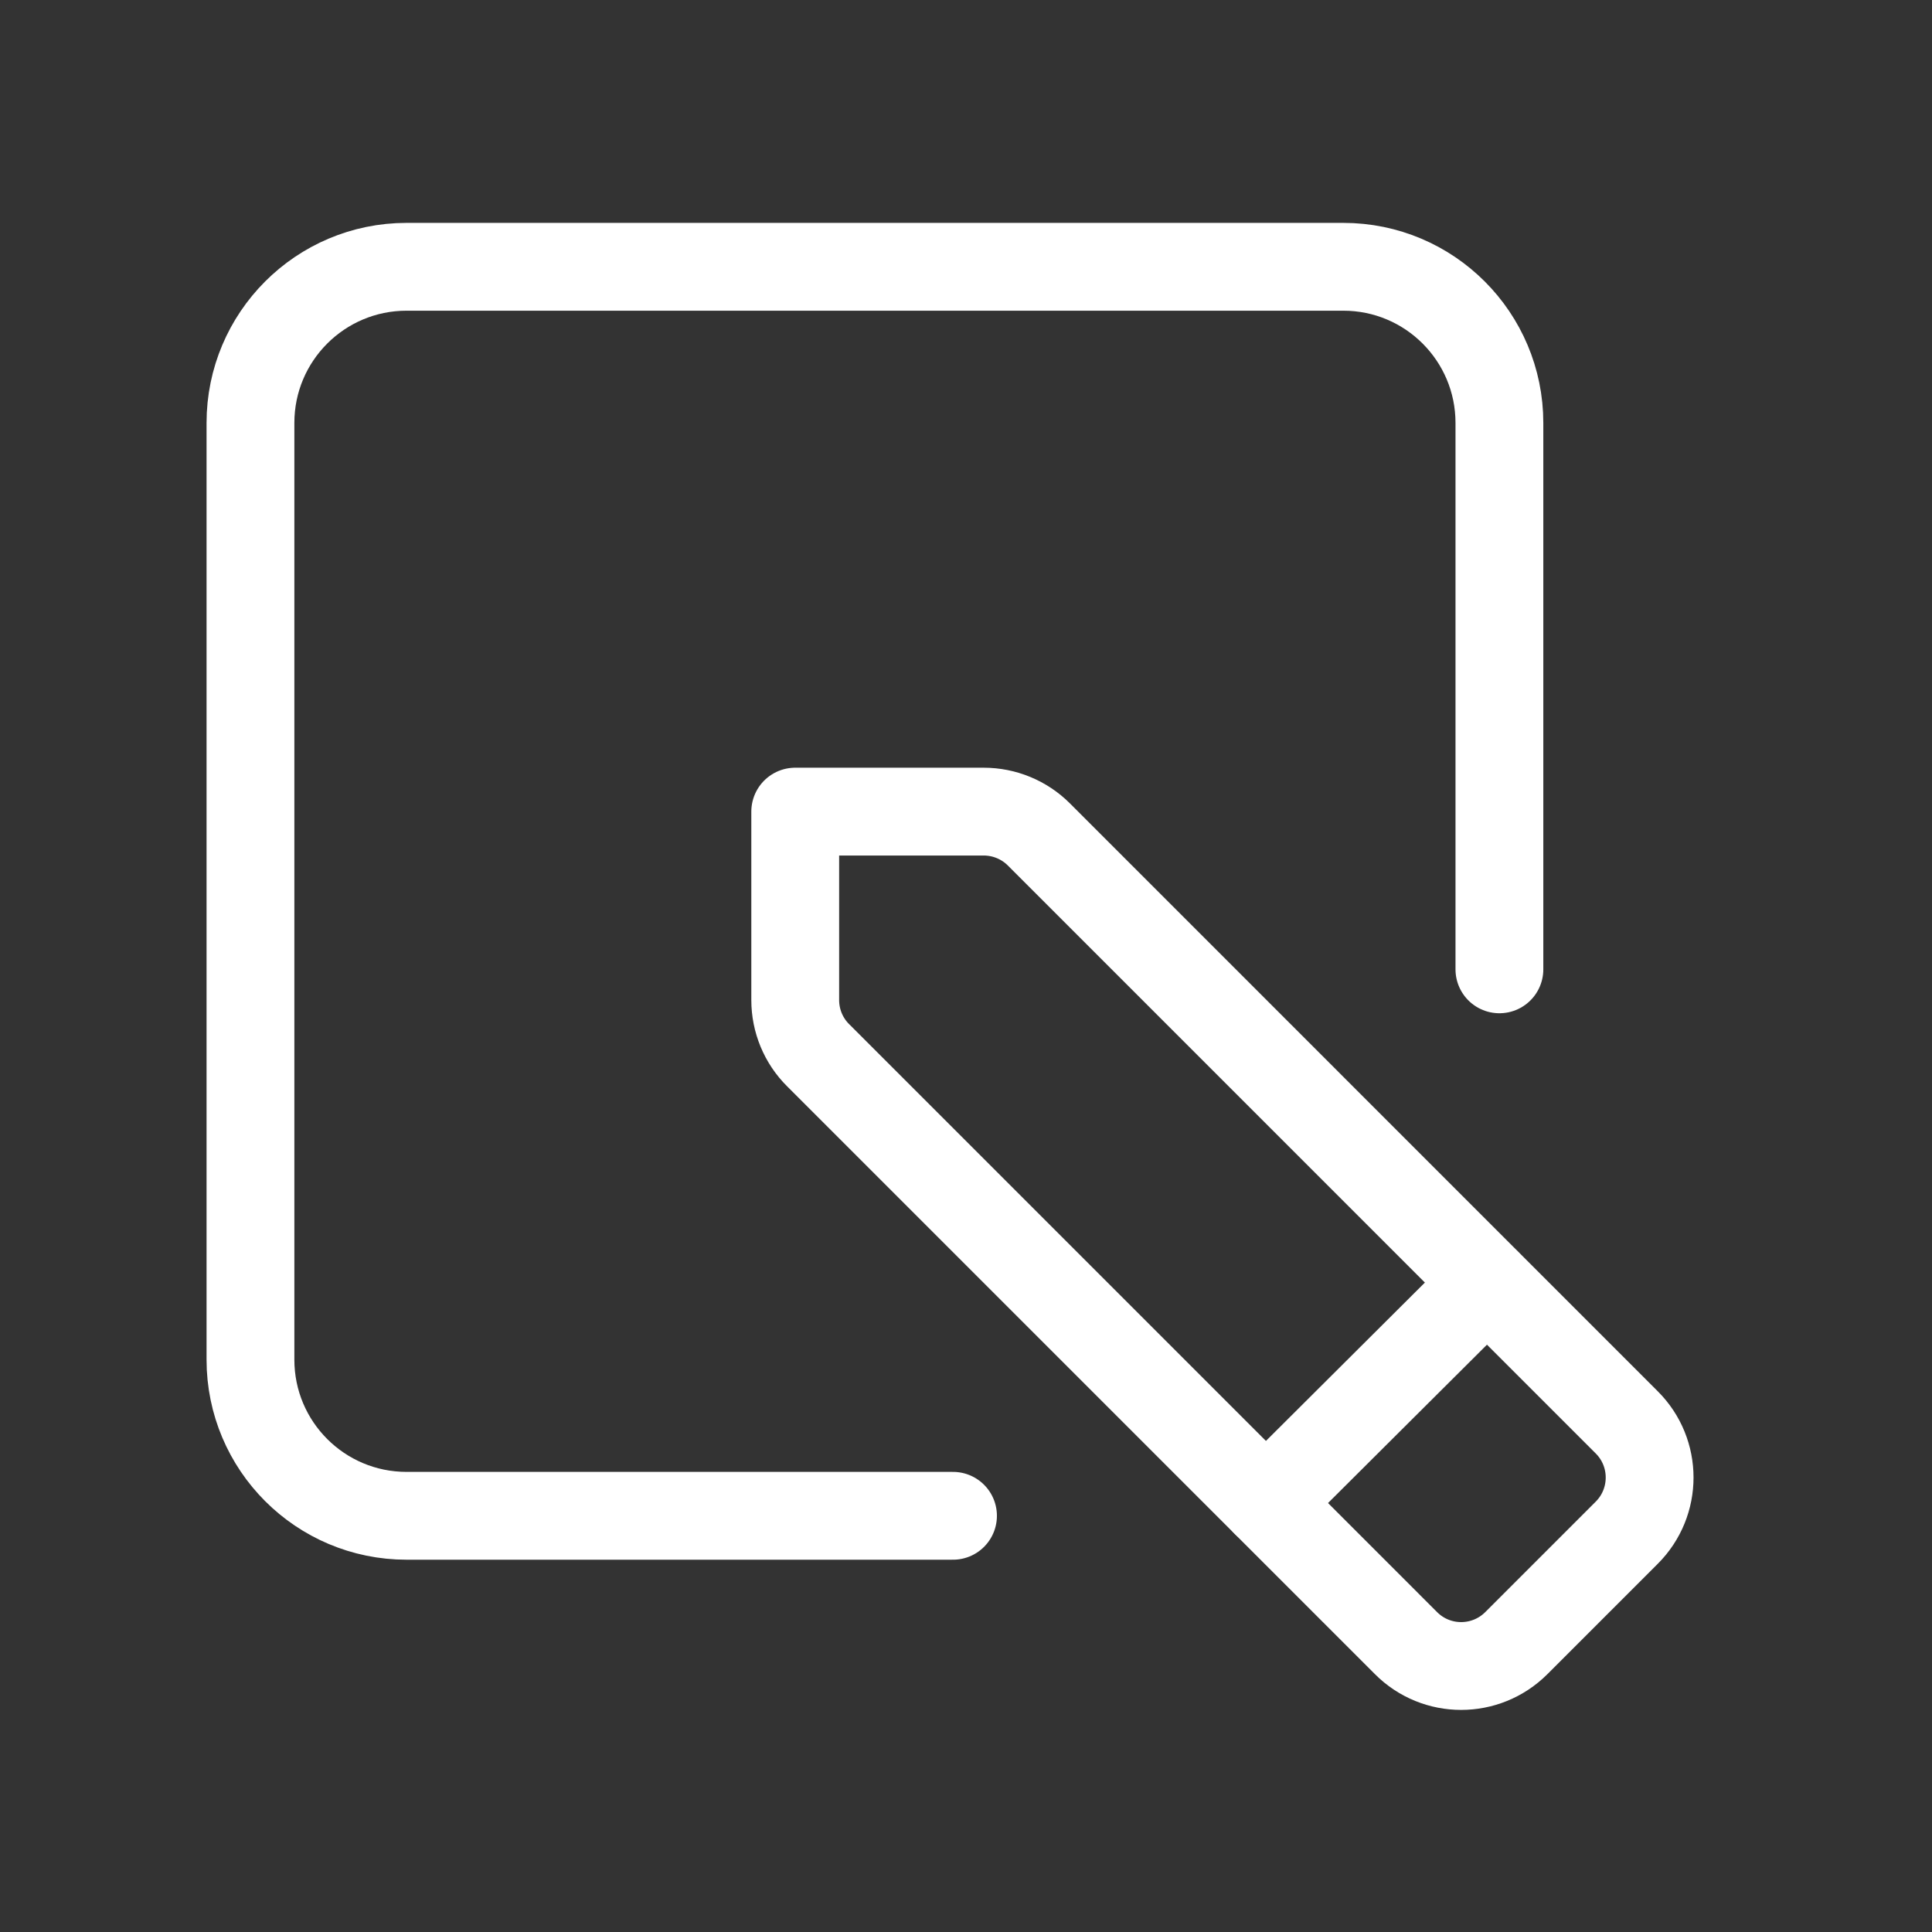 <svg width="33" height="33" viewBox="0 0 33 33" fill="none" xmlns="http://www.w3.org/2000/svg">
<rect x="0" y="0" width="33" height="33" fill="#333333" stroke="none"/>
<path d="M25.611 16.557V7.224C25.611 5.751 24.418 4.557 22.945 4.557H6.945C5.471 4.557 4.278 5.751 4.278 7.224V23.224C4.278 24.697 5.471 25.891 6.945 25.891H16.278" stroke="white" stroke-width="1.5" stroke-linecap="round" stroke-linejoin="round"/>
<path fill-rule="evenodd" clip-rule="evenodd" d="M27.786 26.18L25.901 28.065C25.379 28.587 24.535 28.587 24.015 28.065L13.974 18.024C13.723 17.775 13.583 17.435 13.583 17.081V13.863H16.802C17.155 13.863 17.495 14.003 17.745 14.253L27.786 24.295C28.307 24.815 28.307 25.659 27.786 26.18V26.18Z" stroke="white" stroke-width="1.5" stroke-linecap="round" stroke-linejoin="round"/>
<path d="M25.397 21.911L21.623 25.671" stroke="white" stroke-width="1.5" stroke-linecap="round" stroke-linejoin="round"/>
</svg>
